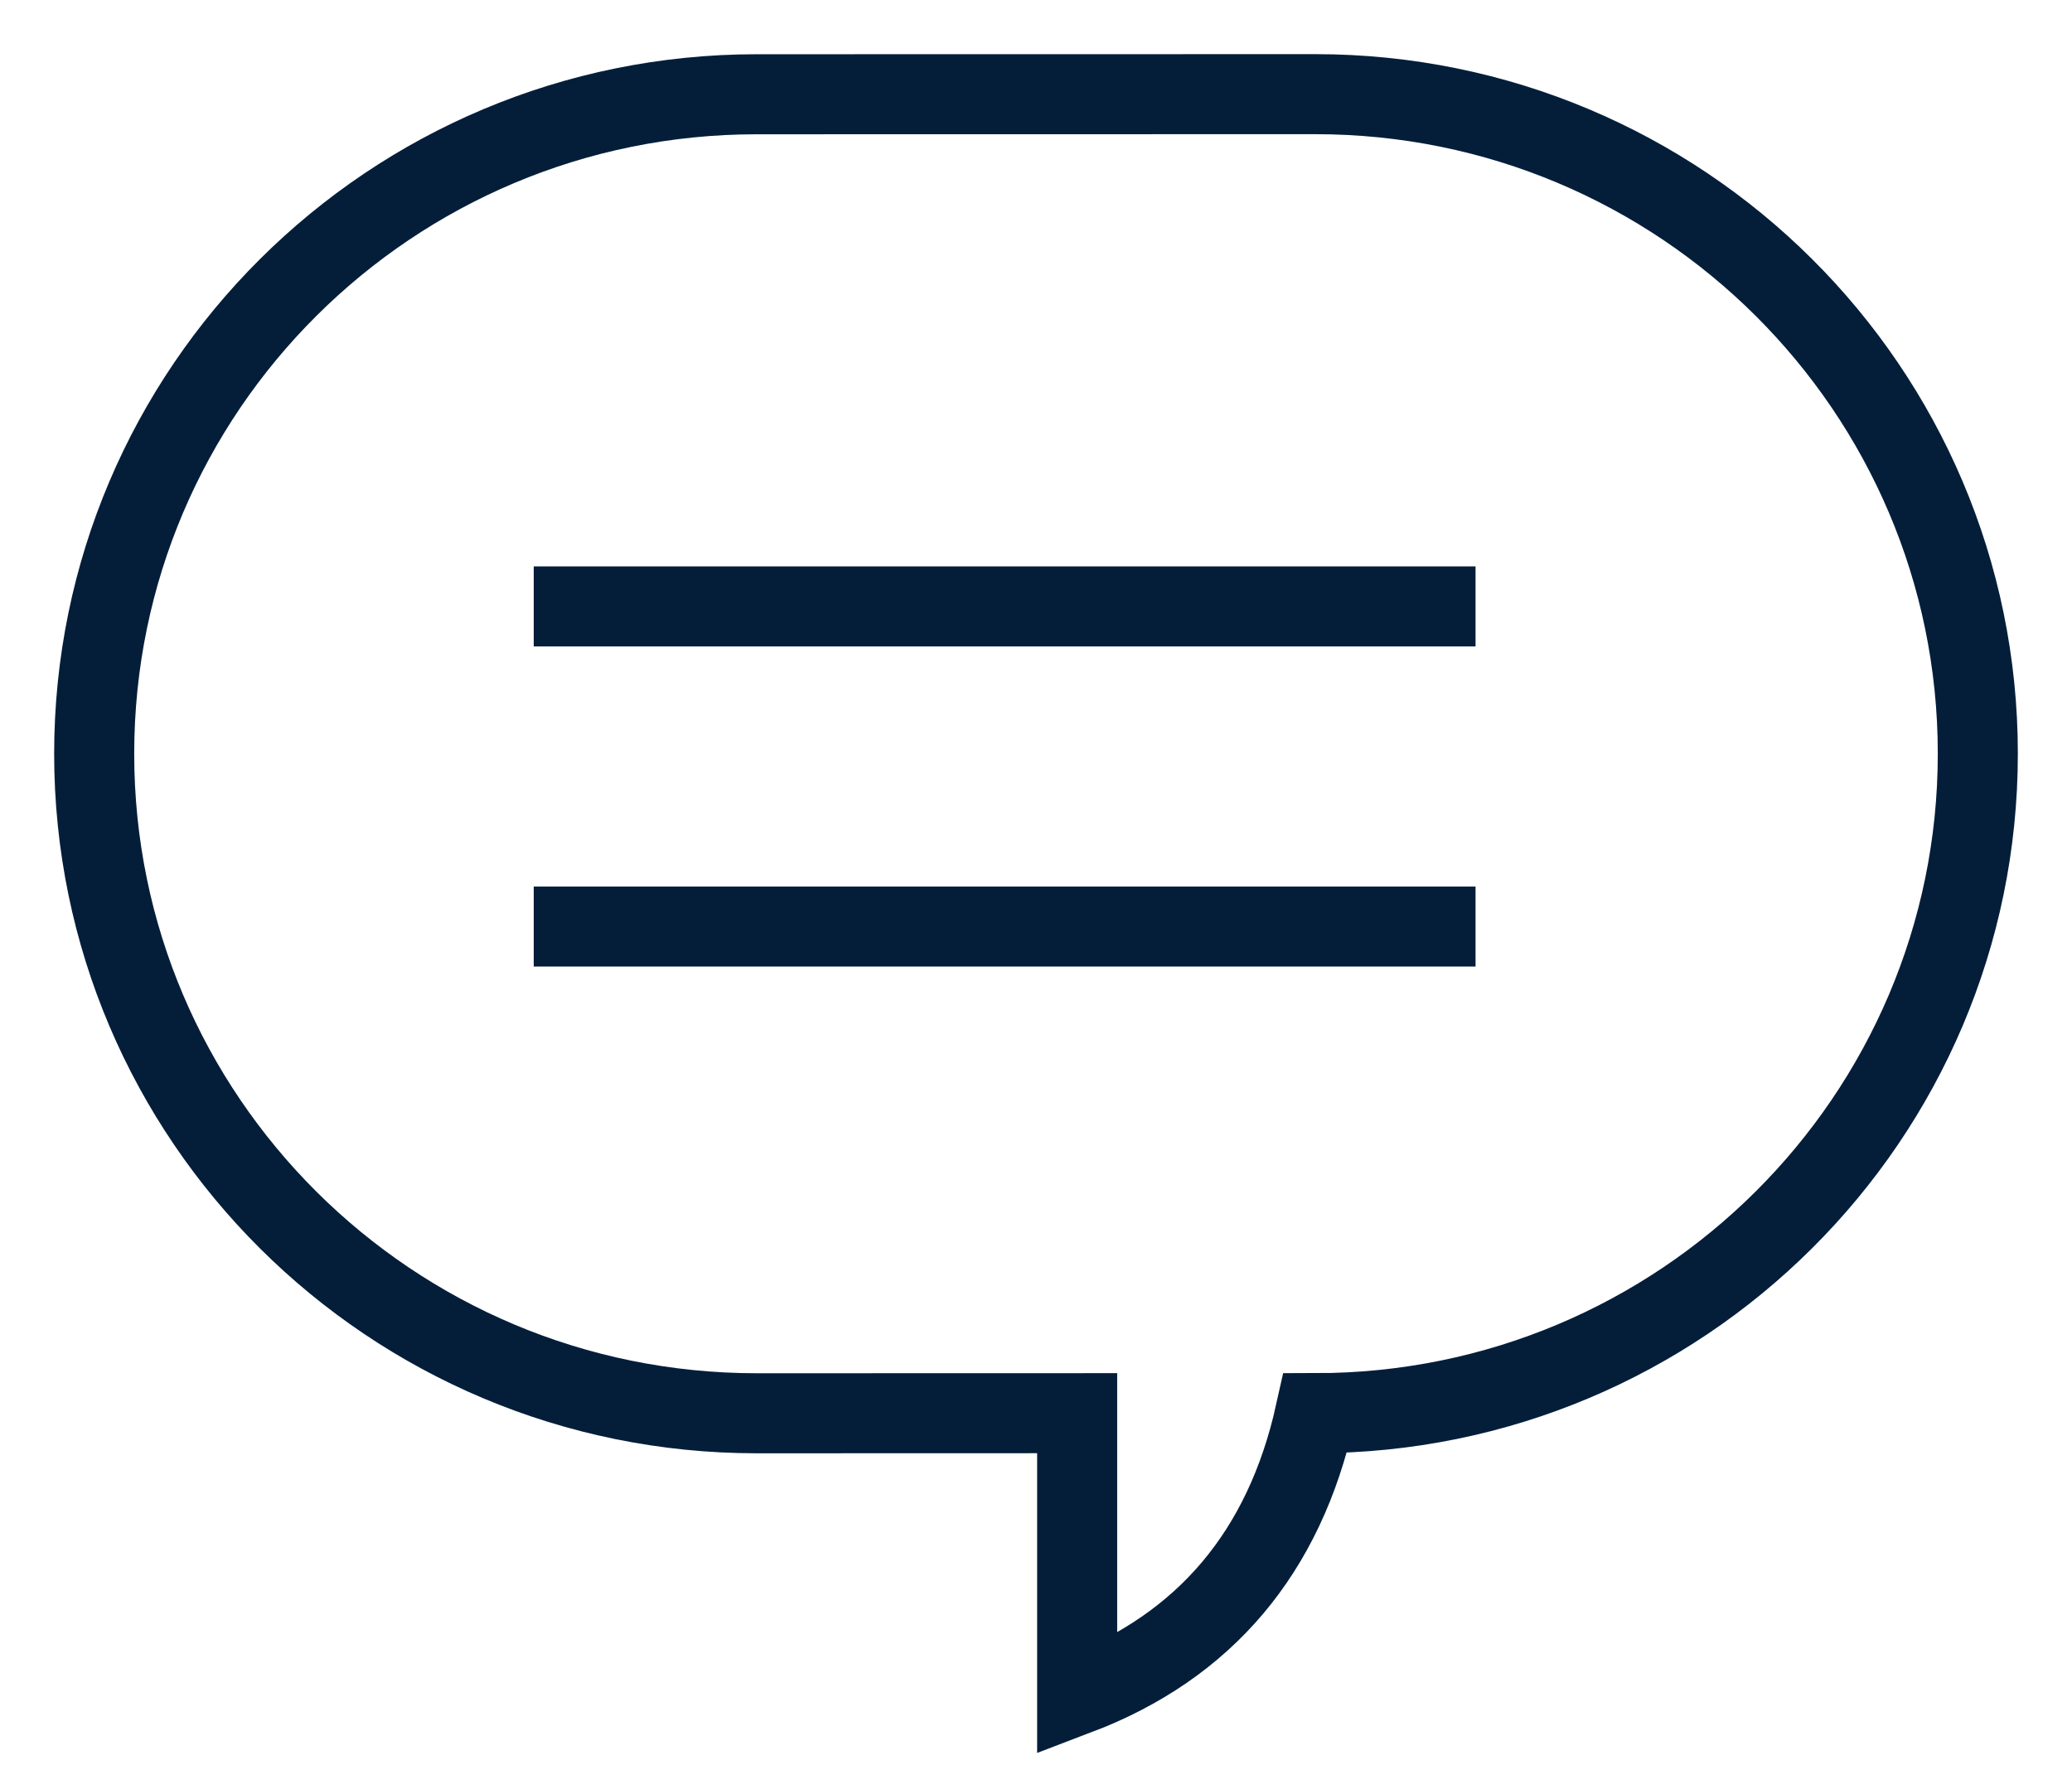 <?xml version="1.0" encoding="UTF-8"?>
<svg width="22px" height="19px" viewBox="0 0 22 19" version="1.1" xmlns="http://www.w3.org/2000/svg" xmlns:xlink="http://www.w3.org/1999/xlink">
    <title>chat icon</title>
    <g id="Page-1" stroke="none" stroke-width="1" fill="none" fill-rule="evenodd">
        <g id="ContactUs" transform="translate(-207, -957)" stroke="#041E3A" stroke-width="0.85">
            <g id="Left-Rail" transform="translate(208, 705)">
                <path d="M12.965,267.008 C16.85,267.008 20,263.872 20,260.004 C20,256.136 16.85,253 12.965,253 L7.035,253.001 C3.15,253.001 0,256.137 0,260.005 C0,263.873 3.15,267.009 7.035,267.009 C8.851,267.009 9.985,267.008 10.437,267.008 C10.437,267.779 10.437,269.342 10.437,270 C11.794,269.484 12.636,268.486 12.965,267.008 Z M4.667,258.44 L14.667,258.44 M4.667,261.84 L14.667,261.84" id="chat-icon"></path>
            </g>
        </g>
    </g>
</svg>
